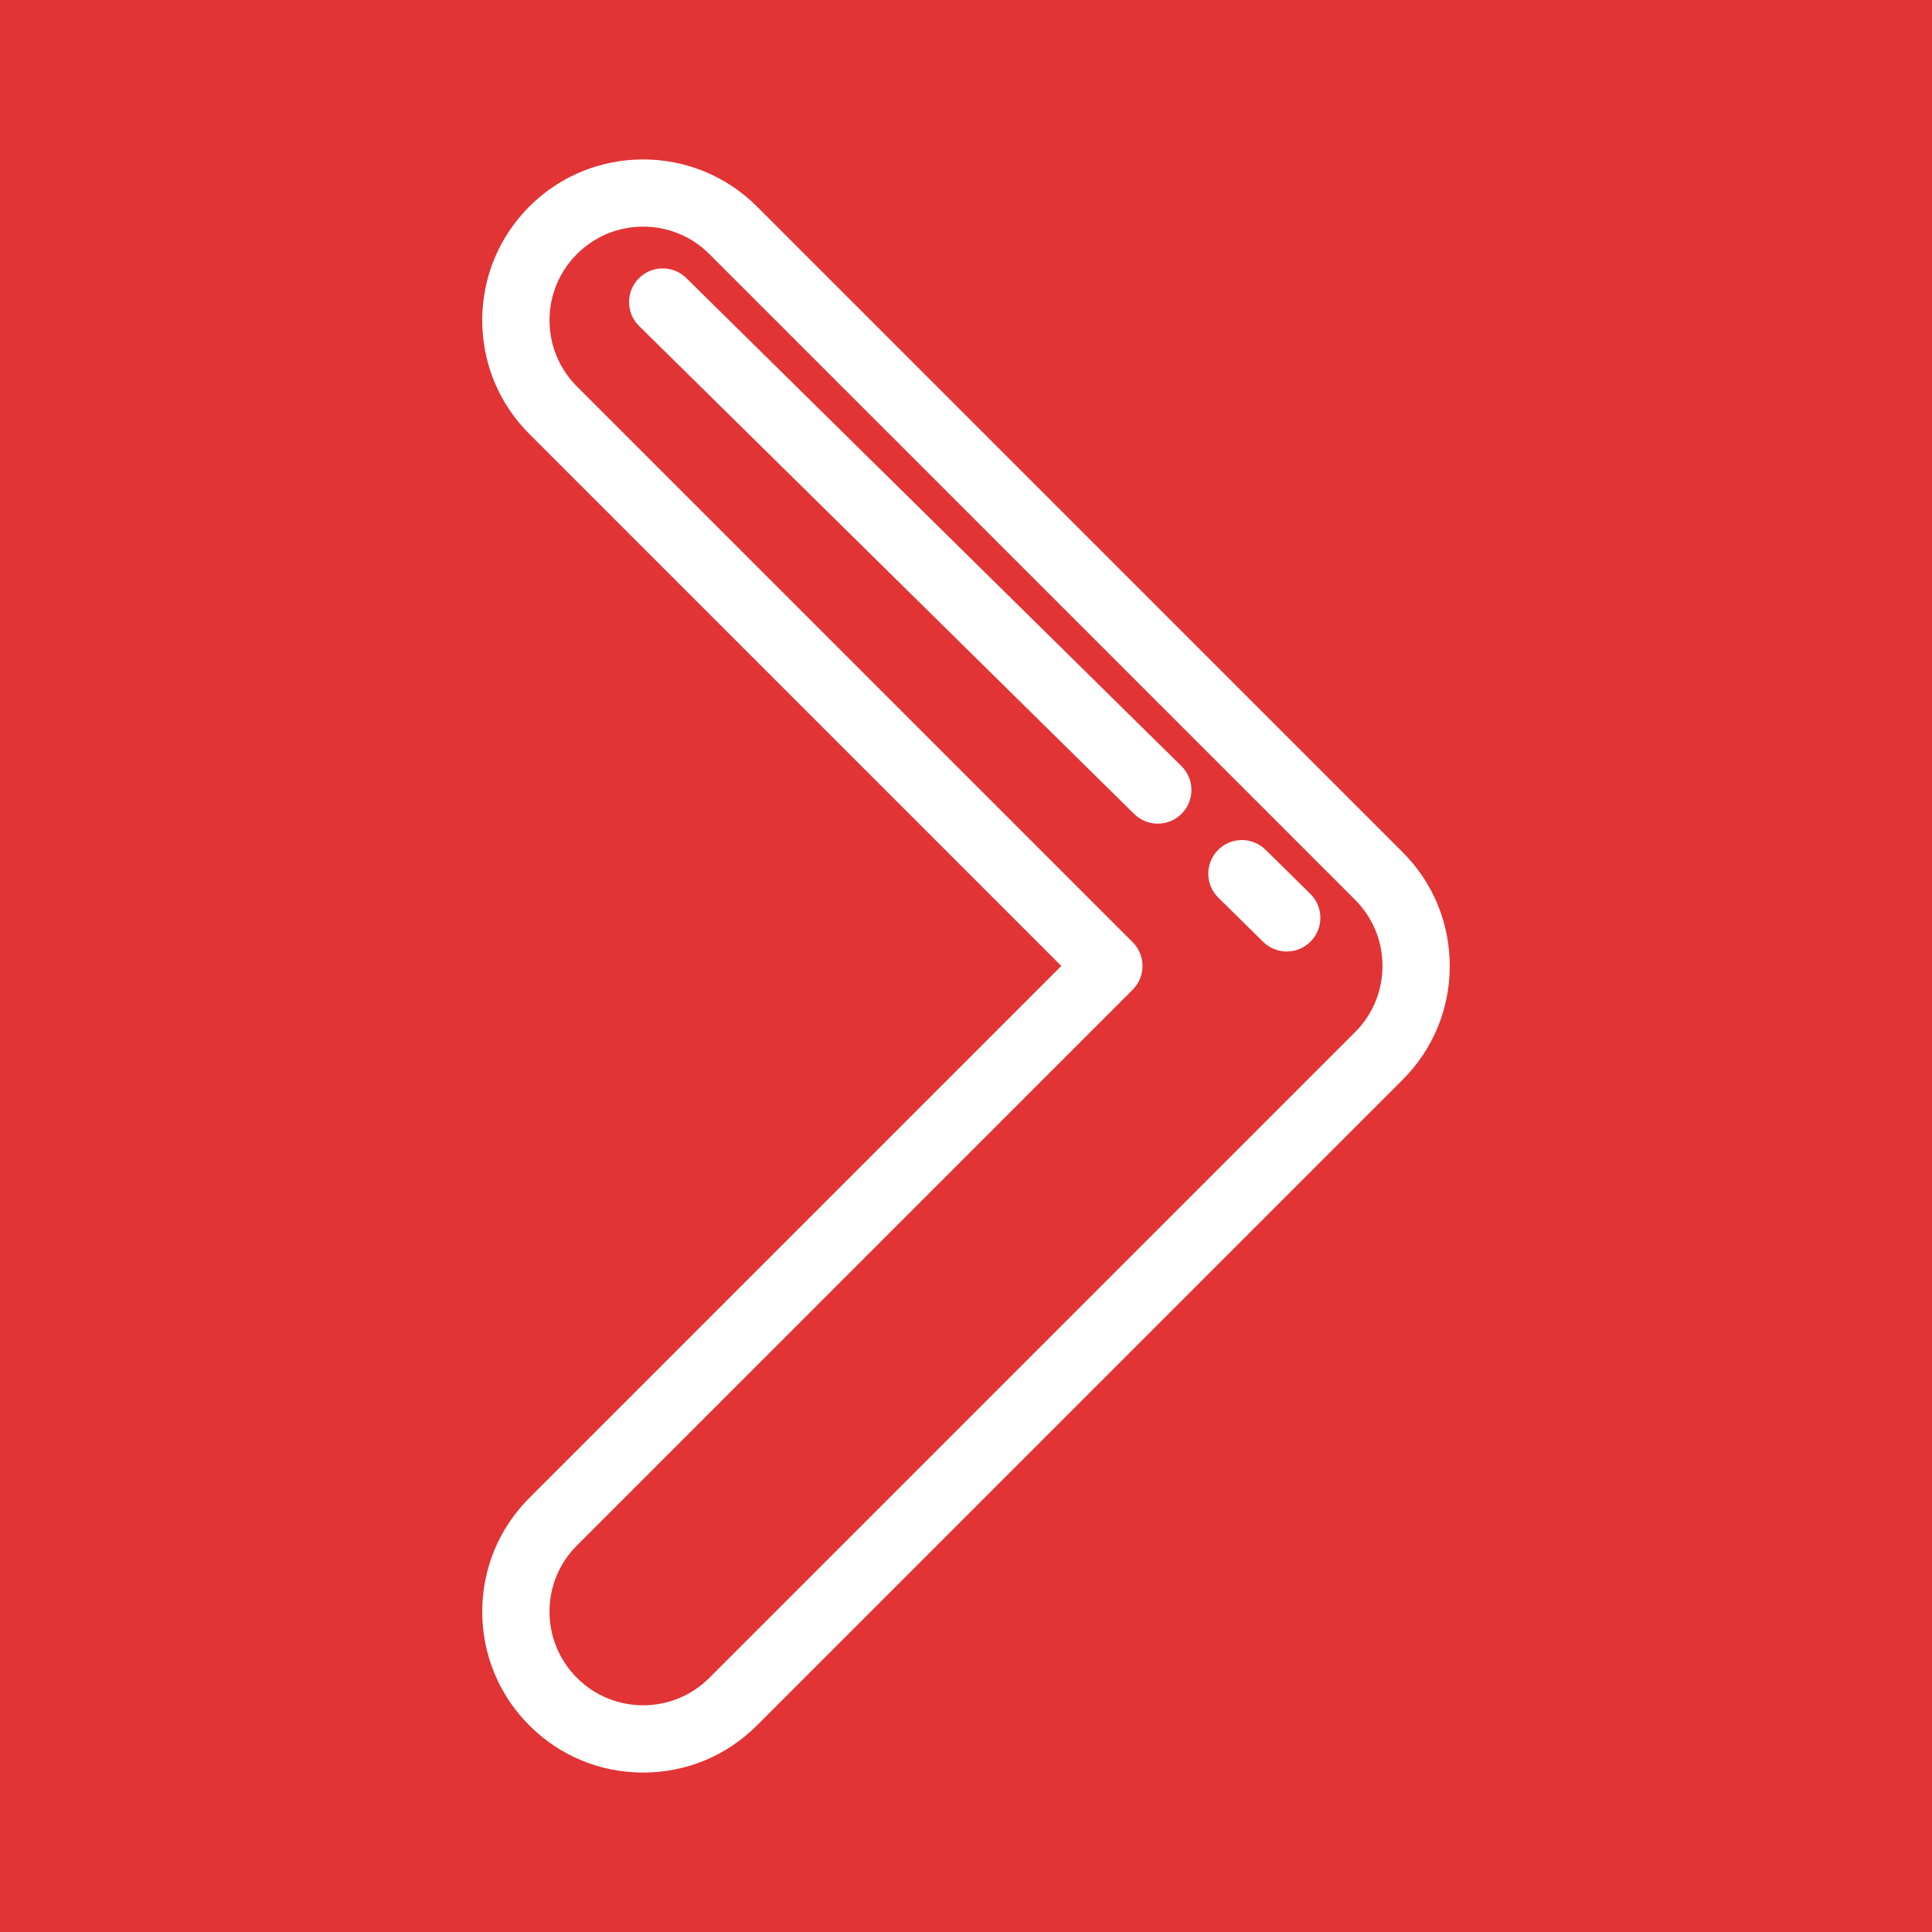 <!DOCTYPE svg PUBLIC "-//W3C//DTD SVG 1.1//EN" "http://www.w3.org/Graphics/SVG/1.1/DTD/svg11.dtd">
<!-- Uploaded to: SVG Repo, www.svgrepo.com, Transformed by: SVG Repo Mixer Tools -->
<svg fill="#fff" height="800px" width="800px" version="1.1" id="Layer_1" xmlns="http://www.w3.org/2000/svg" xmlns:xlink="http://www.w3.org/1999/xlink" viewBox="-51.2 -51.2 614.40 614.40" xml:space="preserve" stroke="#fff">
<rect x="-51.2" y="-51.2" width="614.40" height="614.40" fill="#333333" stroke="none"/>
<g id="SVGRepo_bgCarrier" stroke-width="0">
<rect x="-51.2" y="-51.2" width="614.40" height="614.40" rx="0" fill="#e23335" strokewidth="0"/>
</g>
<g id="SVGRepo_tracerCarrier" stroke-linecap="round" stroke-linejoin="round"/>
<g id="SVGRepo_iconCarrier"> <g> <g> <path d="M394.501,220.156L189.161,14.817c-19.757-19.756-51.903-19.757-71.662,0c-9.571,9.571-14.843,22.297-14.843,35.832 c0,13.535,5.271,26.26,14.843,35.831l169.508,169.508L117.499,425.496c-9.571,9.571-14.843,22.297-14.843,35.832 c0,13.535,5.271,26.26,14.843,35.831C127.071,506.73,139.795,512,153.331,512c13.535,0,26.259-5.27,35.831-14.841l205.339-205.34 c9.571-9.571,14.843-22.297,14.843-35.831C409.343,242.453,404.072,229.728,394.501,220.156z M380.075,277.393L174.736,482.732 c-5.717,5.718-13.32,8.867-21.405,8.867c-8.085,0-15.689-3.149-21.406-8.867c-5.718-5.718-8.868-13.321-8.868-21.406 c0-8.085,3.15-15.688,8.868-21.406l176.72-176.721c3.983-3.983,3.983-10.441,0-14.424L131.925,72.054 c-5.718-5.718-8.868-13.321-8.868-21.406s3.15-15.688,8.868-21.406c5.717-5.718,13.319-8.867,21.406-8.867 c8.086,0,15.688,3.15,21.405,8.868l205.339,205.338c5.718,5.718,8.868,13.321,8.868,21.406 C388.943,264.072,385.793,271.675,380.075,277.393z"/> </g> </g> <g> <g> <path d="M365.157,233.423l-14.248-14.043c-4.012-3.953-10.468-3.908-14.424,0.105c-3.953,4.013-3.907,10.47,0.105,14.424 l14.247,14.043c1.988,1.958,4.574,2.935,7.16,2.935c2.635,0,5.268-1.015,7.265-3.041 C369.216,243.835,369.17,237.378,365.157,233.423z"/> </g> </g> <g> <g> <path d="M324.152,192.773L166.709,37.59c-4.013-3.953-10.468-3.908-14.424,0.105c-3.953,4.013-3.908,10.47,0.105,14.424 l157.443,155.182c1.988,1.958,4.575,2.935,7.16,2.935c2.635,0,5.268-1.015,7.264-3.039 C328.211,203.185,328.165,196.728,324.152,192.773z"/> </g> </g> </g>
</svg>